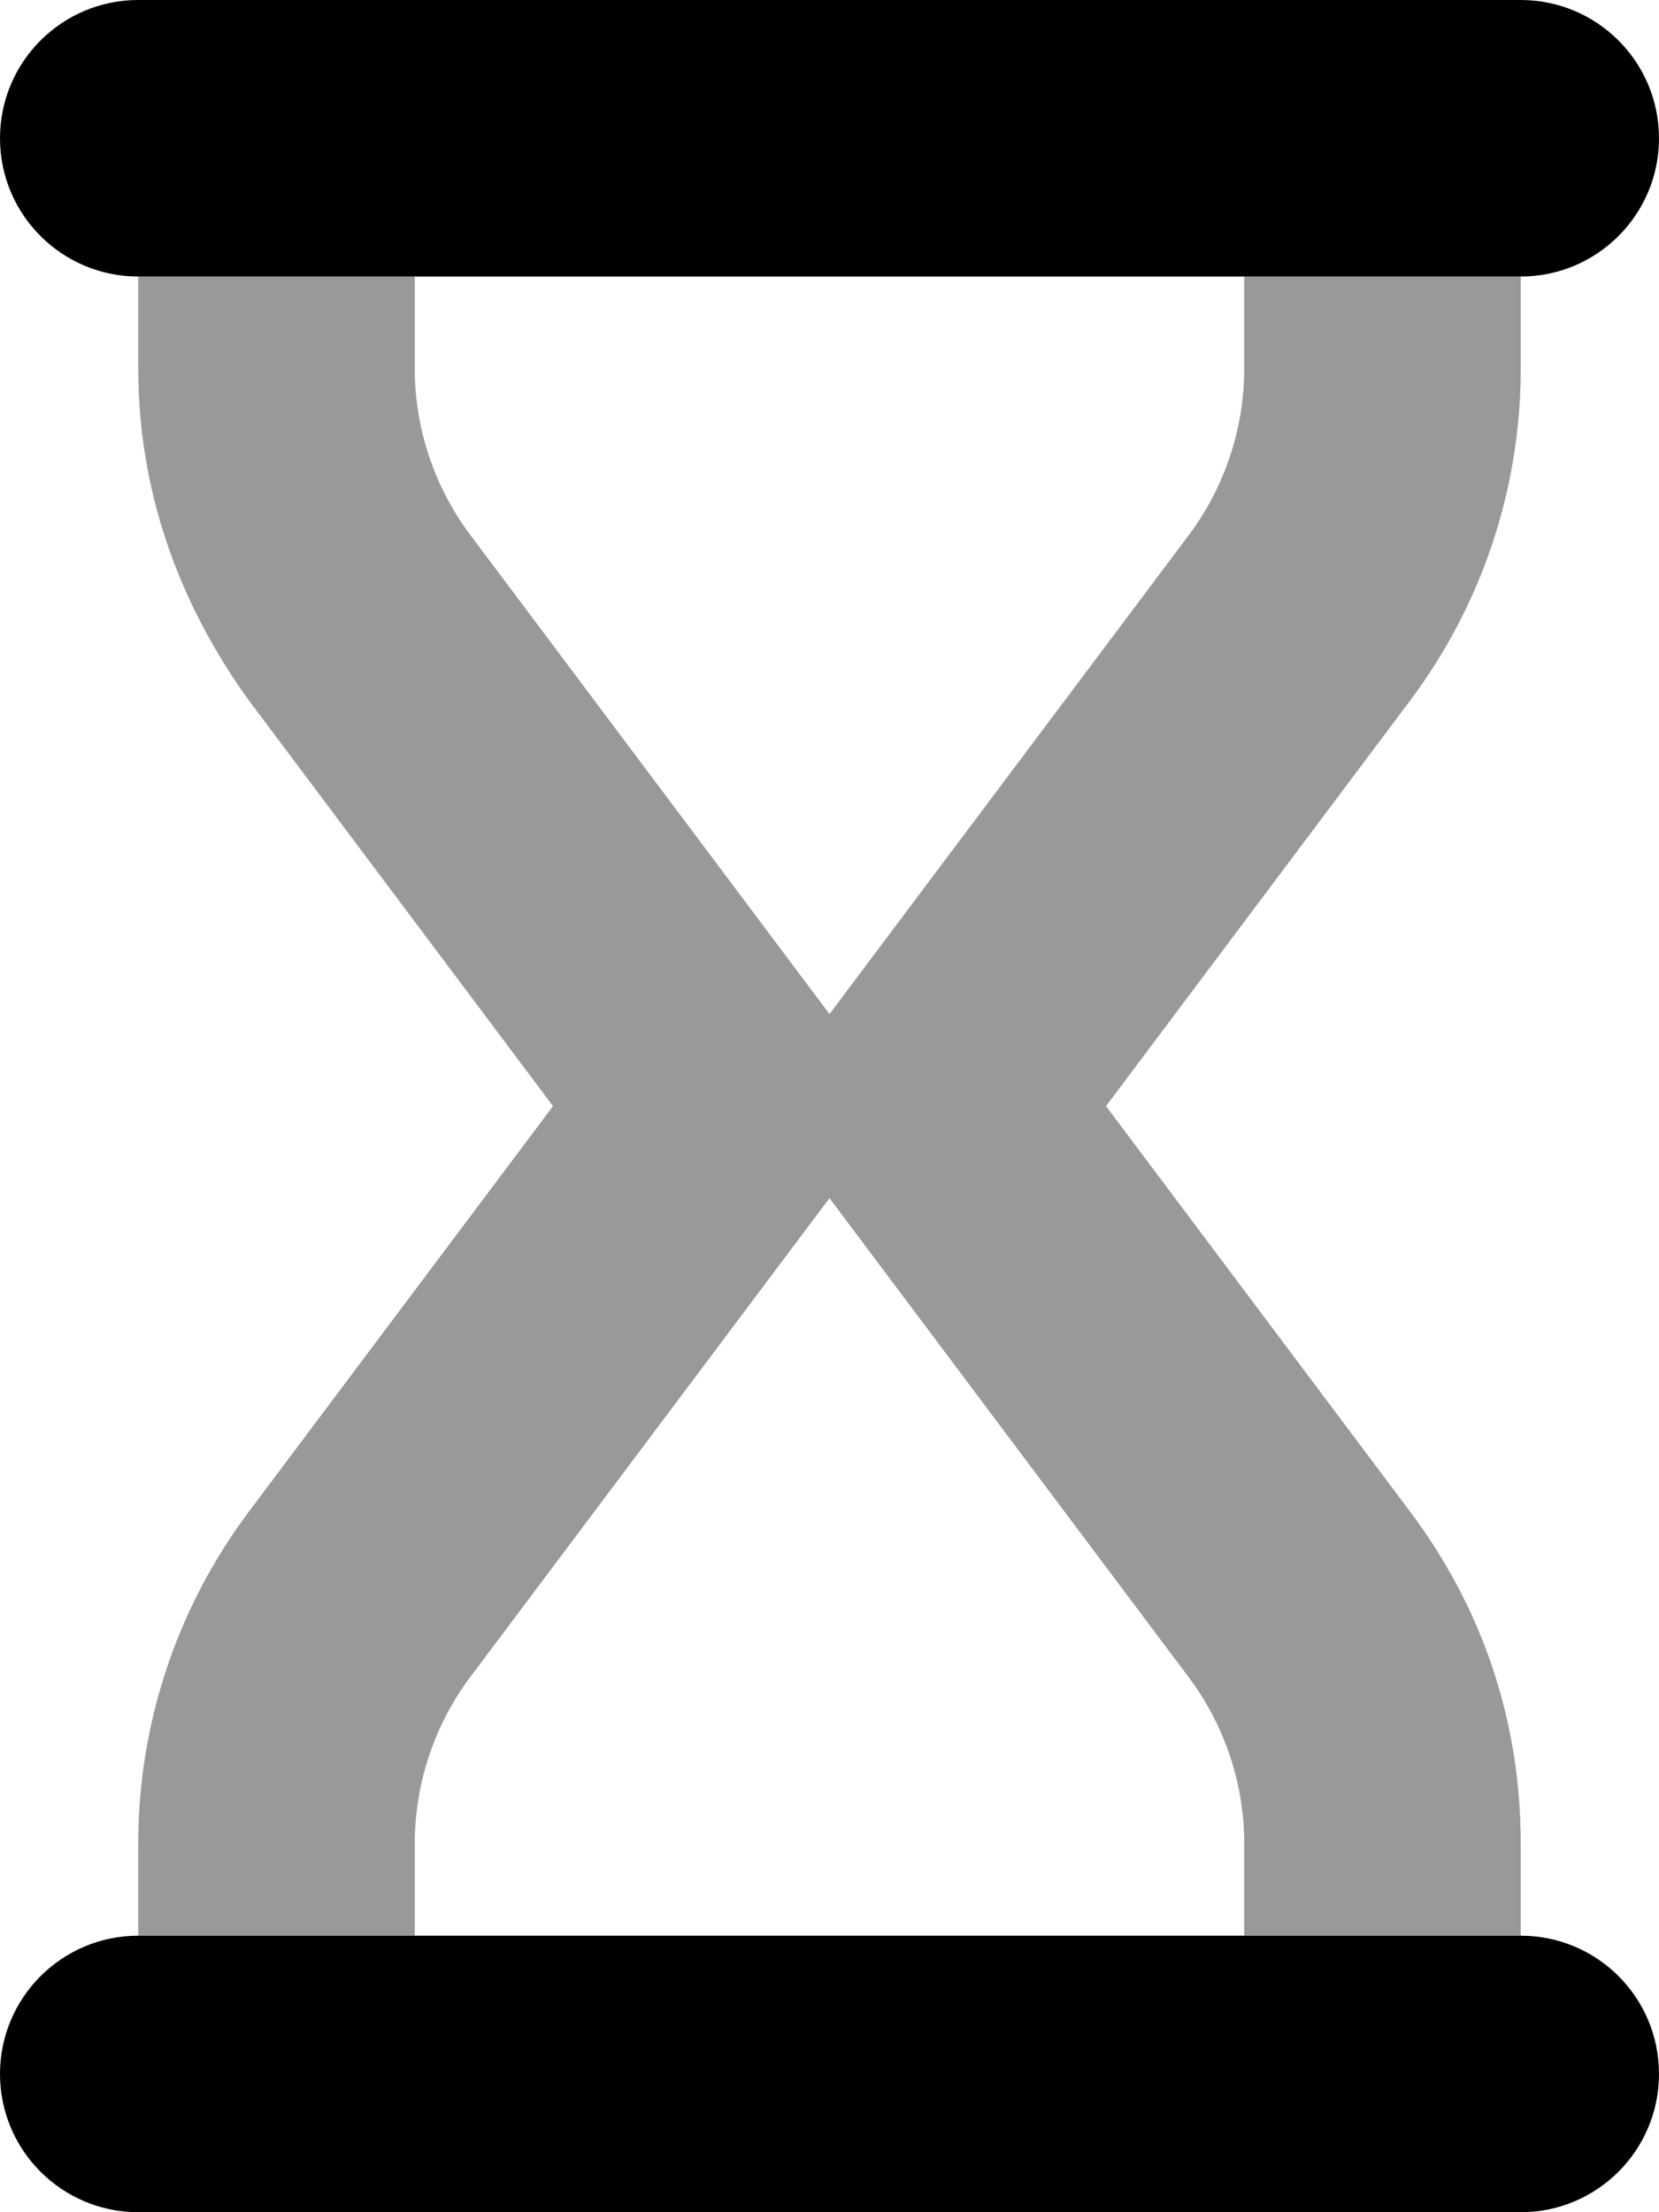 <svg xmlns="http://www.w3.org/2000/svg" viewBox="0 0 384 512"><!--! Font Awesome Pro 6.0.0-beta1 by @fontawesome - https://fontawesome.com License - https://fontawesome.com/license (Commercial License) --><defs><style>.fa-secondary{opacity:.4}</style></defs><path class="fa-primary" d="M32 64h320c17.67 0 32-14.33 32-32c0-17.67-14.33-32-32-32H32C14.33 0 0 14.33 0 32C0 49.67 14.33 64 32 64zM352 448H32c-17.67 0-32 14.33-32 32c0 17.67 14.33 32 32 32h320c17.67 0 32-14.33 32-32C384 462.3 369.7 448 352 448z"/><path class="fa-secondary" d="M288 64h64v21.33c0 27.7-8.982 54.64-25.6 76.8L256 256l70.4 93.87C343 372 352 398.1 352 426.7V448h-64v-21.34c0-13.75-4.545-27.39-12.8-38.4L192 277.3l-83.2 110.9C100.5 399.3 96 412.9 96 426.7V448H32v-21.34c0-27.7 8.982-54.64 25.6-76.8L128 256L57.6 162.1C40.98 139.1 32 113 32 85.33V64h64v21.33c0 13.76 4.545 27.39 12.8 38.4L192 234.7l83.2-110.9C283.5 112.7 288 99.09 288 85.33V64z"/></svg>